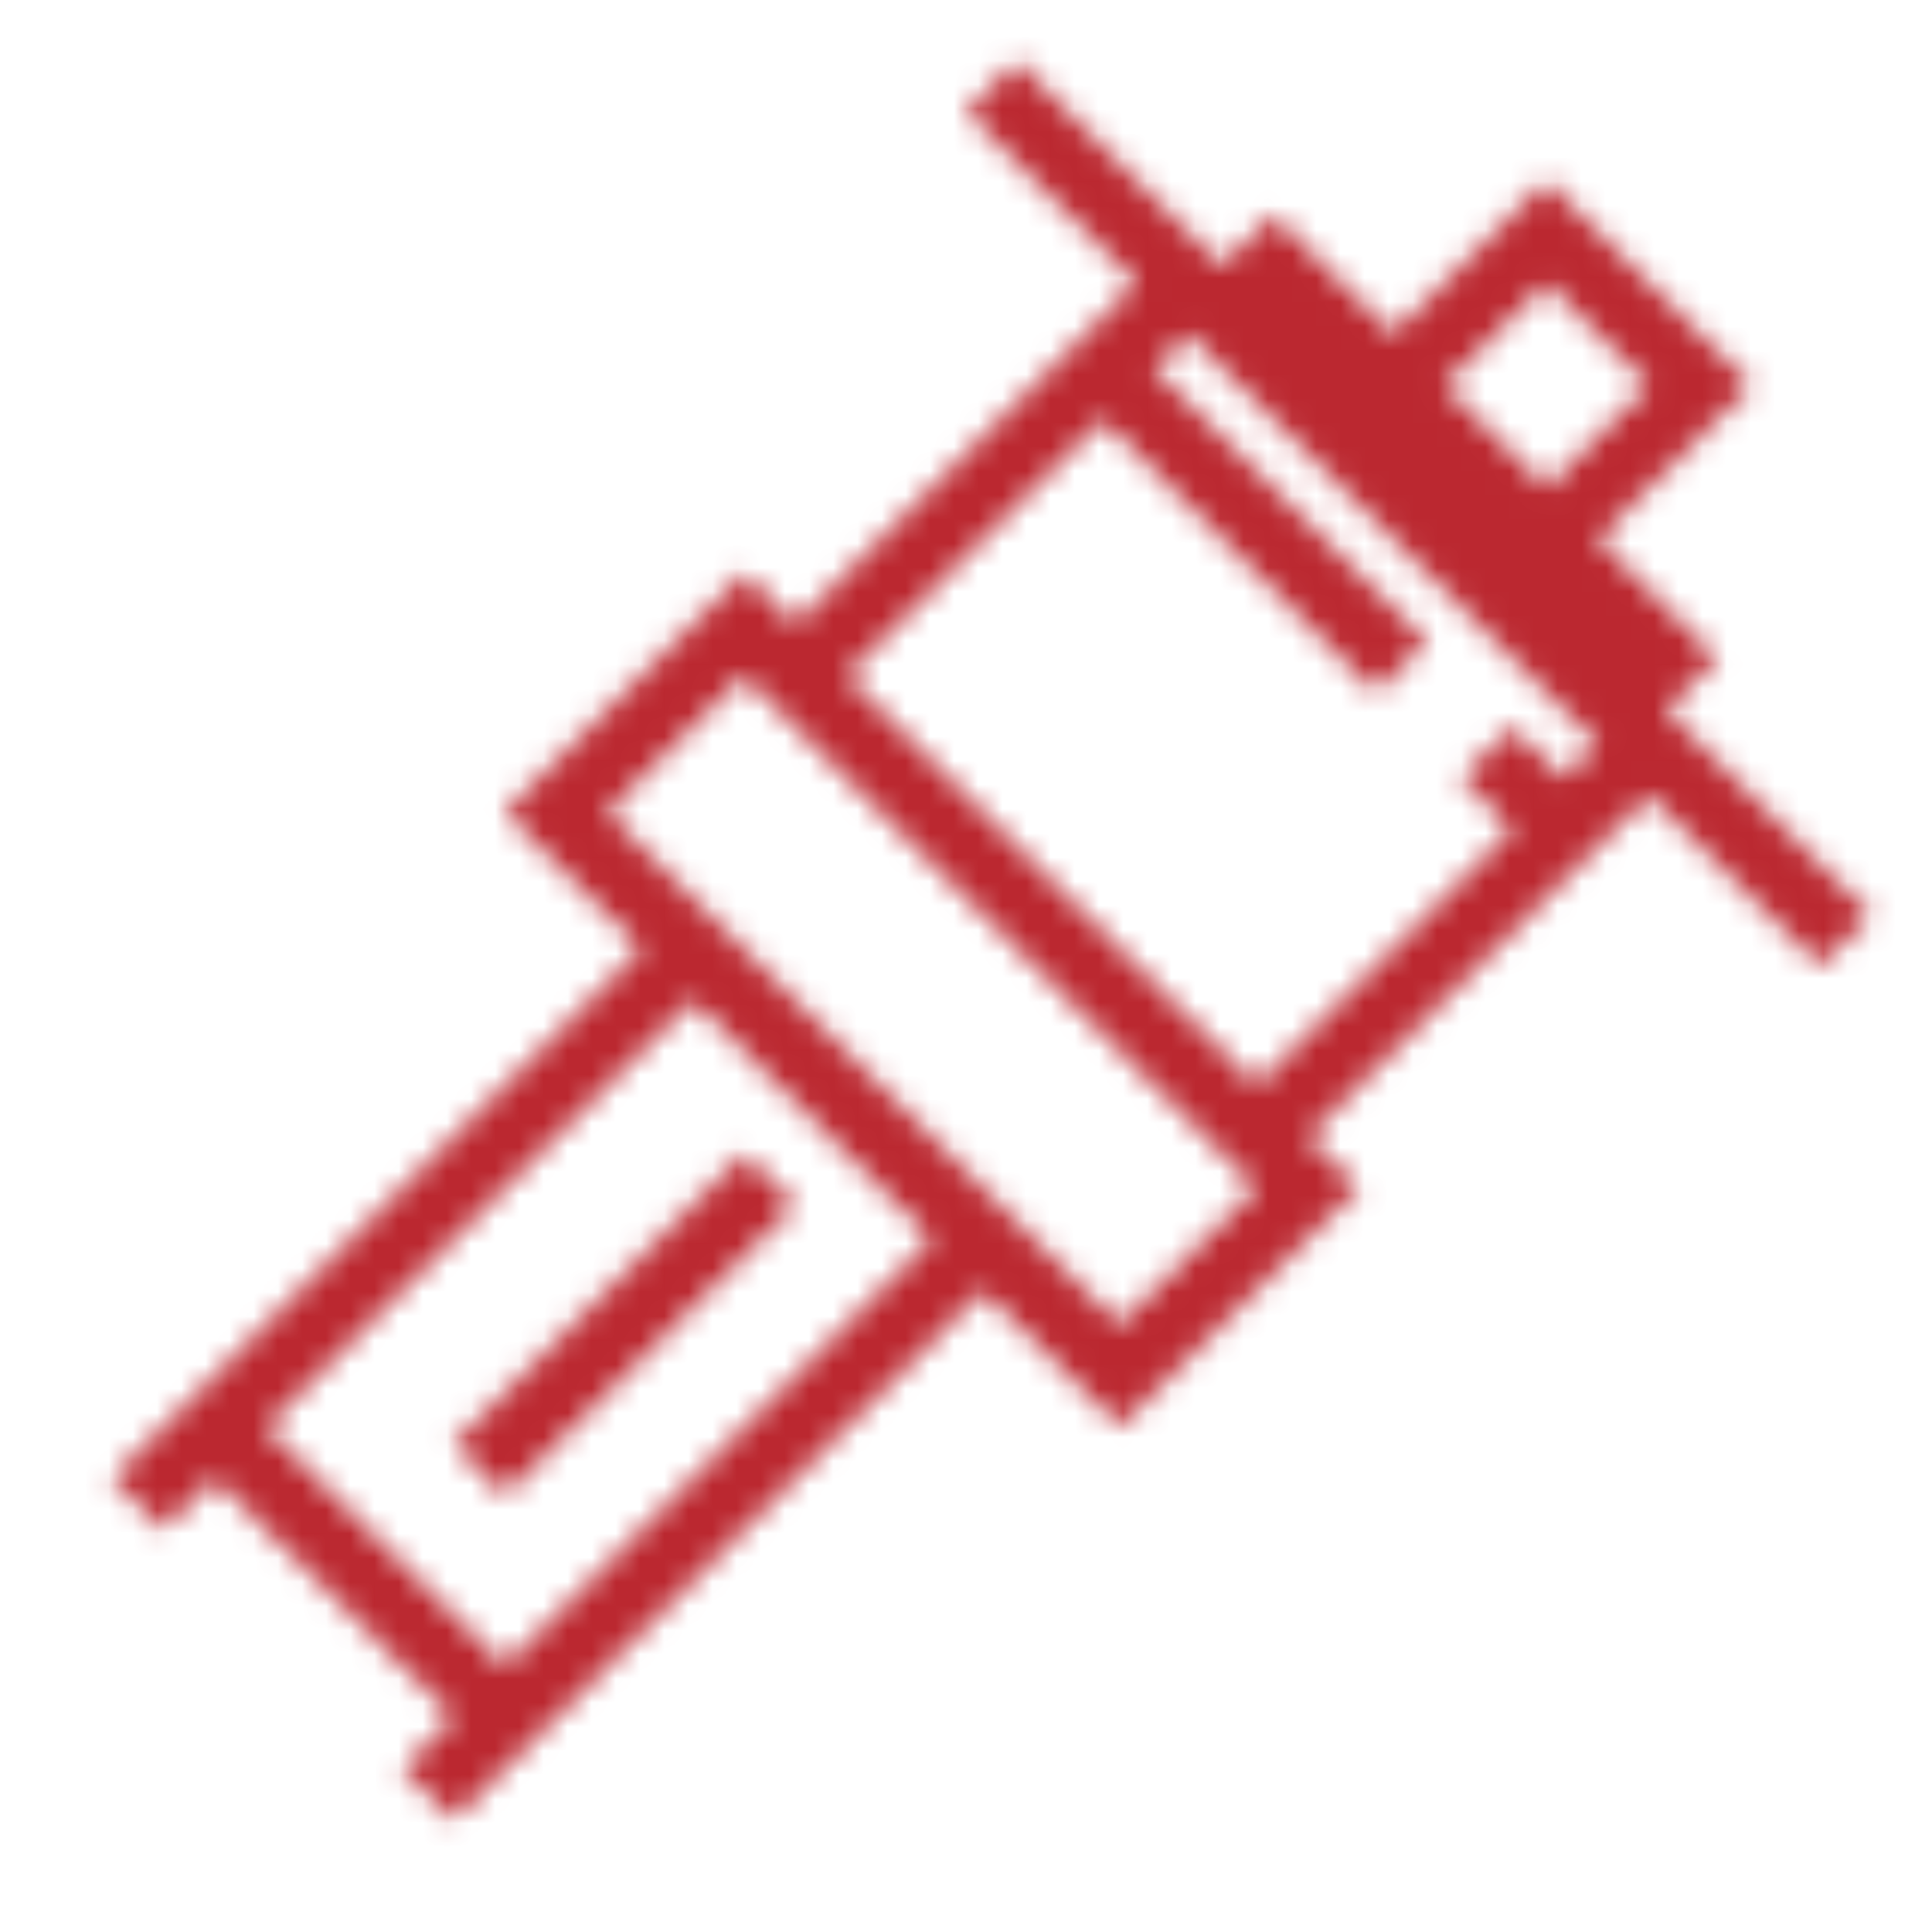 <svg width="80" height="80" viewBox="0 0 80 80" fill="none" xmlns="http://www.w3.org/2000/svg">
<rect width="80" height="80" fill="white"/>
<mask id="mask0" style="mask-type:alpha" maskUnits="userSpaceOnUse" x="4" y="2" width="74" height="74">
<path fill-rule="evenodd" clip-rule="evenodd" d="M68.284 32.929L66.87 34.343L64.749 36.464L54.142 47.071L56.264 49.192L54.142 51.314L48.485 56.971L46.364 59.092L44.243 56.971L40.707 53.435L30.808 63.334L23.029 71.113L20.908 73.234L18.787 75.355L16.666 73.234L18.787 71.113L8.887 61.213L8.887 61.213L6.766 63.334L4.645 61.213L16.666 49.192L16.666 49.192L26.565 39.293L23.029 35.757L20.908 33.636L23.029 31.515L28.686 25.858L30.808 23.736L32.929 25.858L32.929 25.858L47.071 11.716L40 4.645L42.121 2.523L49.192 9.594L49.192 9.594L50.607 11.009L52.728 8.887L57.678 13.837L61.92 9.594L64.042 7.473L66.163 9.594L70.406 13.837L72.527 15.958L70.406 18.08L66.163 22.322L71.113 27.272L68.991 29.393L70.406 30.808L77.477 37.879L75.355 40L68.284 32.929ZM38.586 51.314L28.686 61.213L20.908 68.991L11.009 59.092L28.686 41.414L38.586 51.314ZM66.163 30.808L64.749 32.222L62.627 30.101L60.506 32.222L62.627 34.343L52.021 44.95L35.05 27.979L45.657 17.373L56.971 28.686L59.092 26.565L47.778 15.251L49.192 13.837L53.435 18.08L55.556 20.201L59.799 24.444L61.92 26.565L66.163 30.808ZM25.151 33.636L28.686 37.172L30.808 39.293L40.707 49.192L42.828 51.314L46.364 54.849L52.021 49.192L49.9 47.071L32.929 30.1L30.808 27.979L25.151 33.636ZM64.042 20.201L68.284 15.958L64.042 11.716L59.799 15.958L64.042 20.201ZM30.808 47.778L18.787 59.799L20.908 61.92L32.929 49.9L30.808 47.778Z" fill="#9A9A9A"/>
</mask>
<g mask="url(#mask0)">
<rect width="80" height="80" fill="#BB2830"/>
</g>
</svg>
